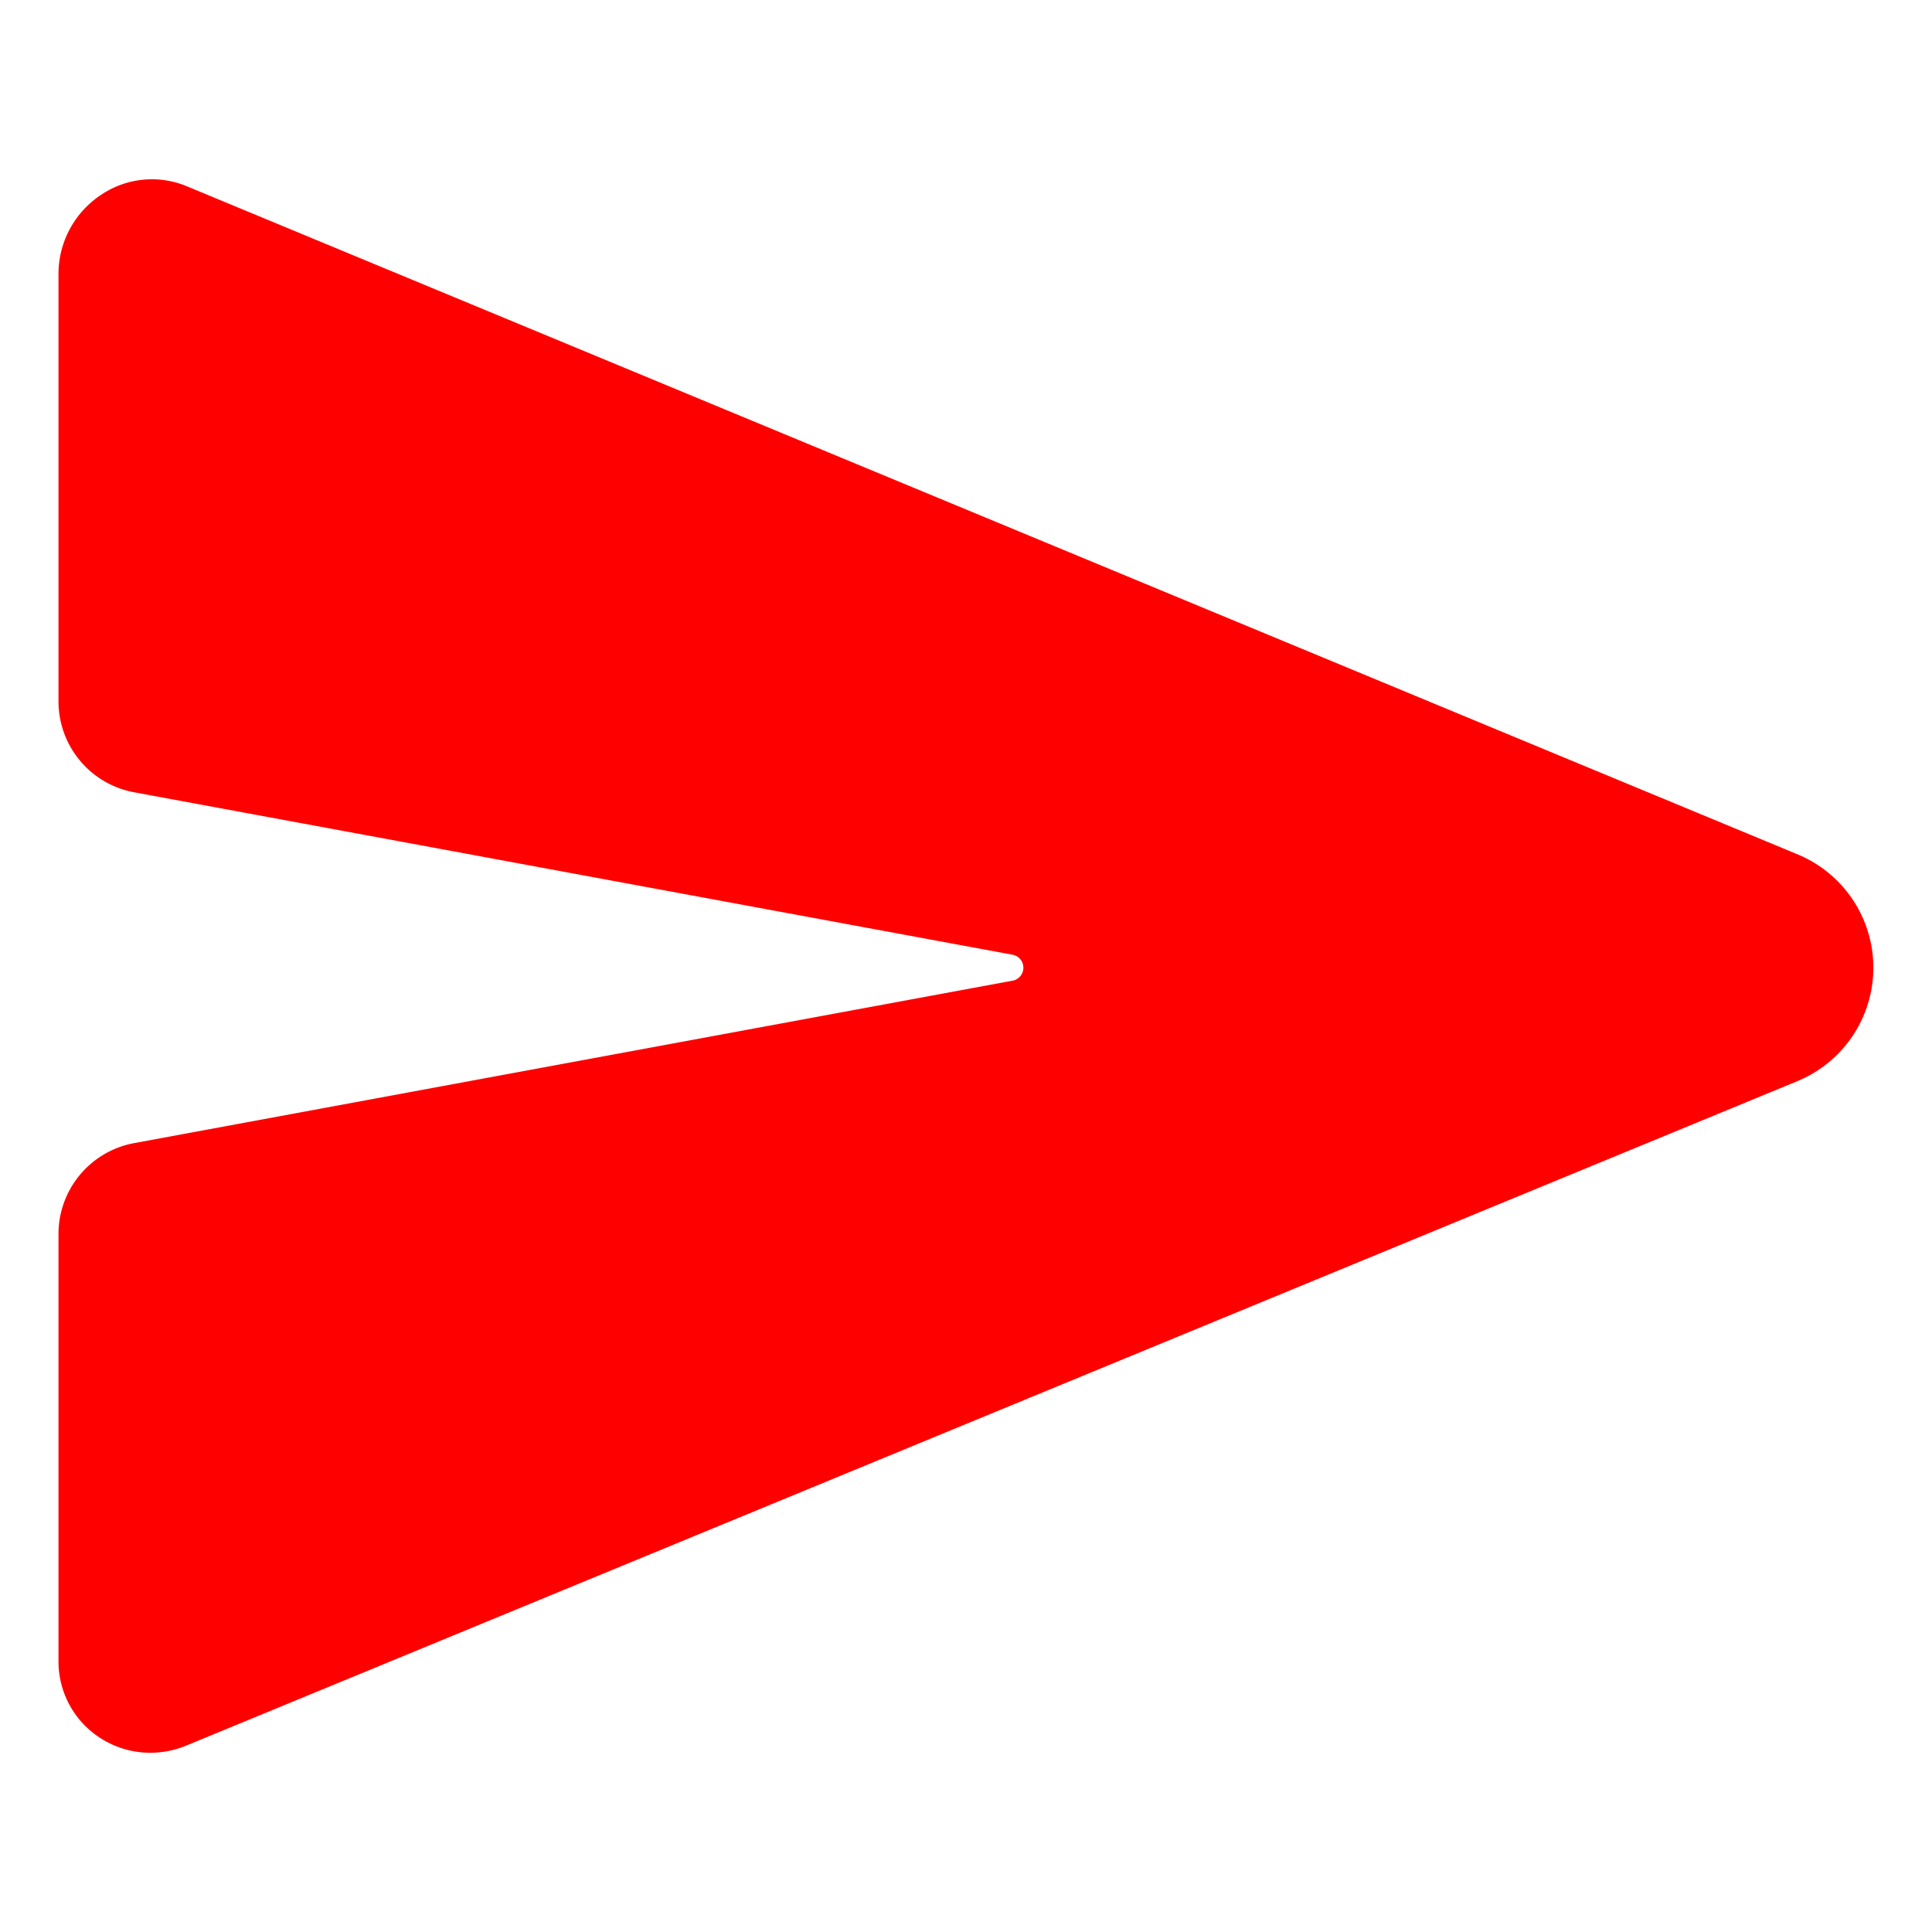 <svg fill="red" width="800" height="800" viewBox="0 0 512 512" xmlns="http://www.w3.org/2000/svg" stroke="red"><path d="m476.59 227.05-.16-.07L49.35 49.84A23.56 23.56 0 0 0 27.14 52 24.65 24.65 0 0 0 16 72.59v113.29a24 24 0 0 0 19.52 23.57l232.93 43.07a4 4 0 0 1 0 7.86L35.53 303.45A24 24 0 0 0 16 327v113.31A23.57 23.57 0 0 0 26.59 460a23.94 23.94 0 0 0 13.22 4 24.55 24.55 0 0 0 9.52-1.93L476.4 285.94l.19-.09a32 32 0 0 0 0-58.8Z"/></svg>
